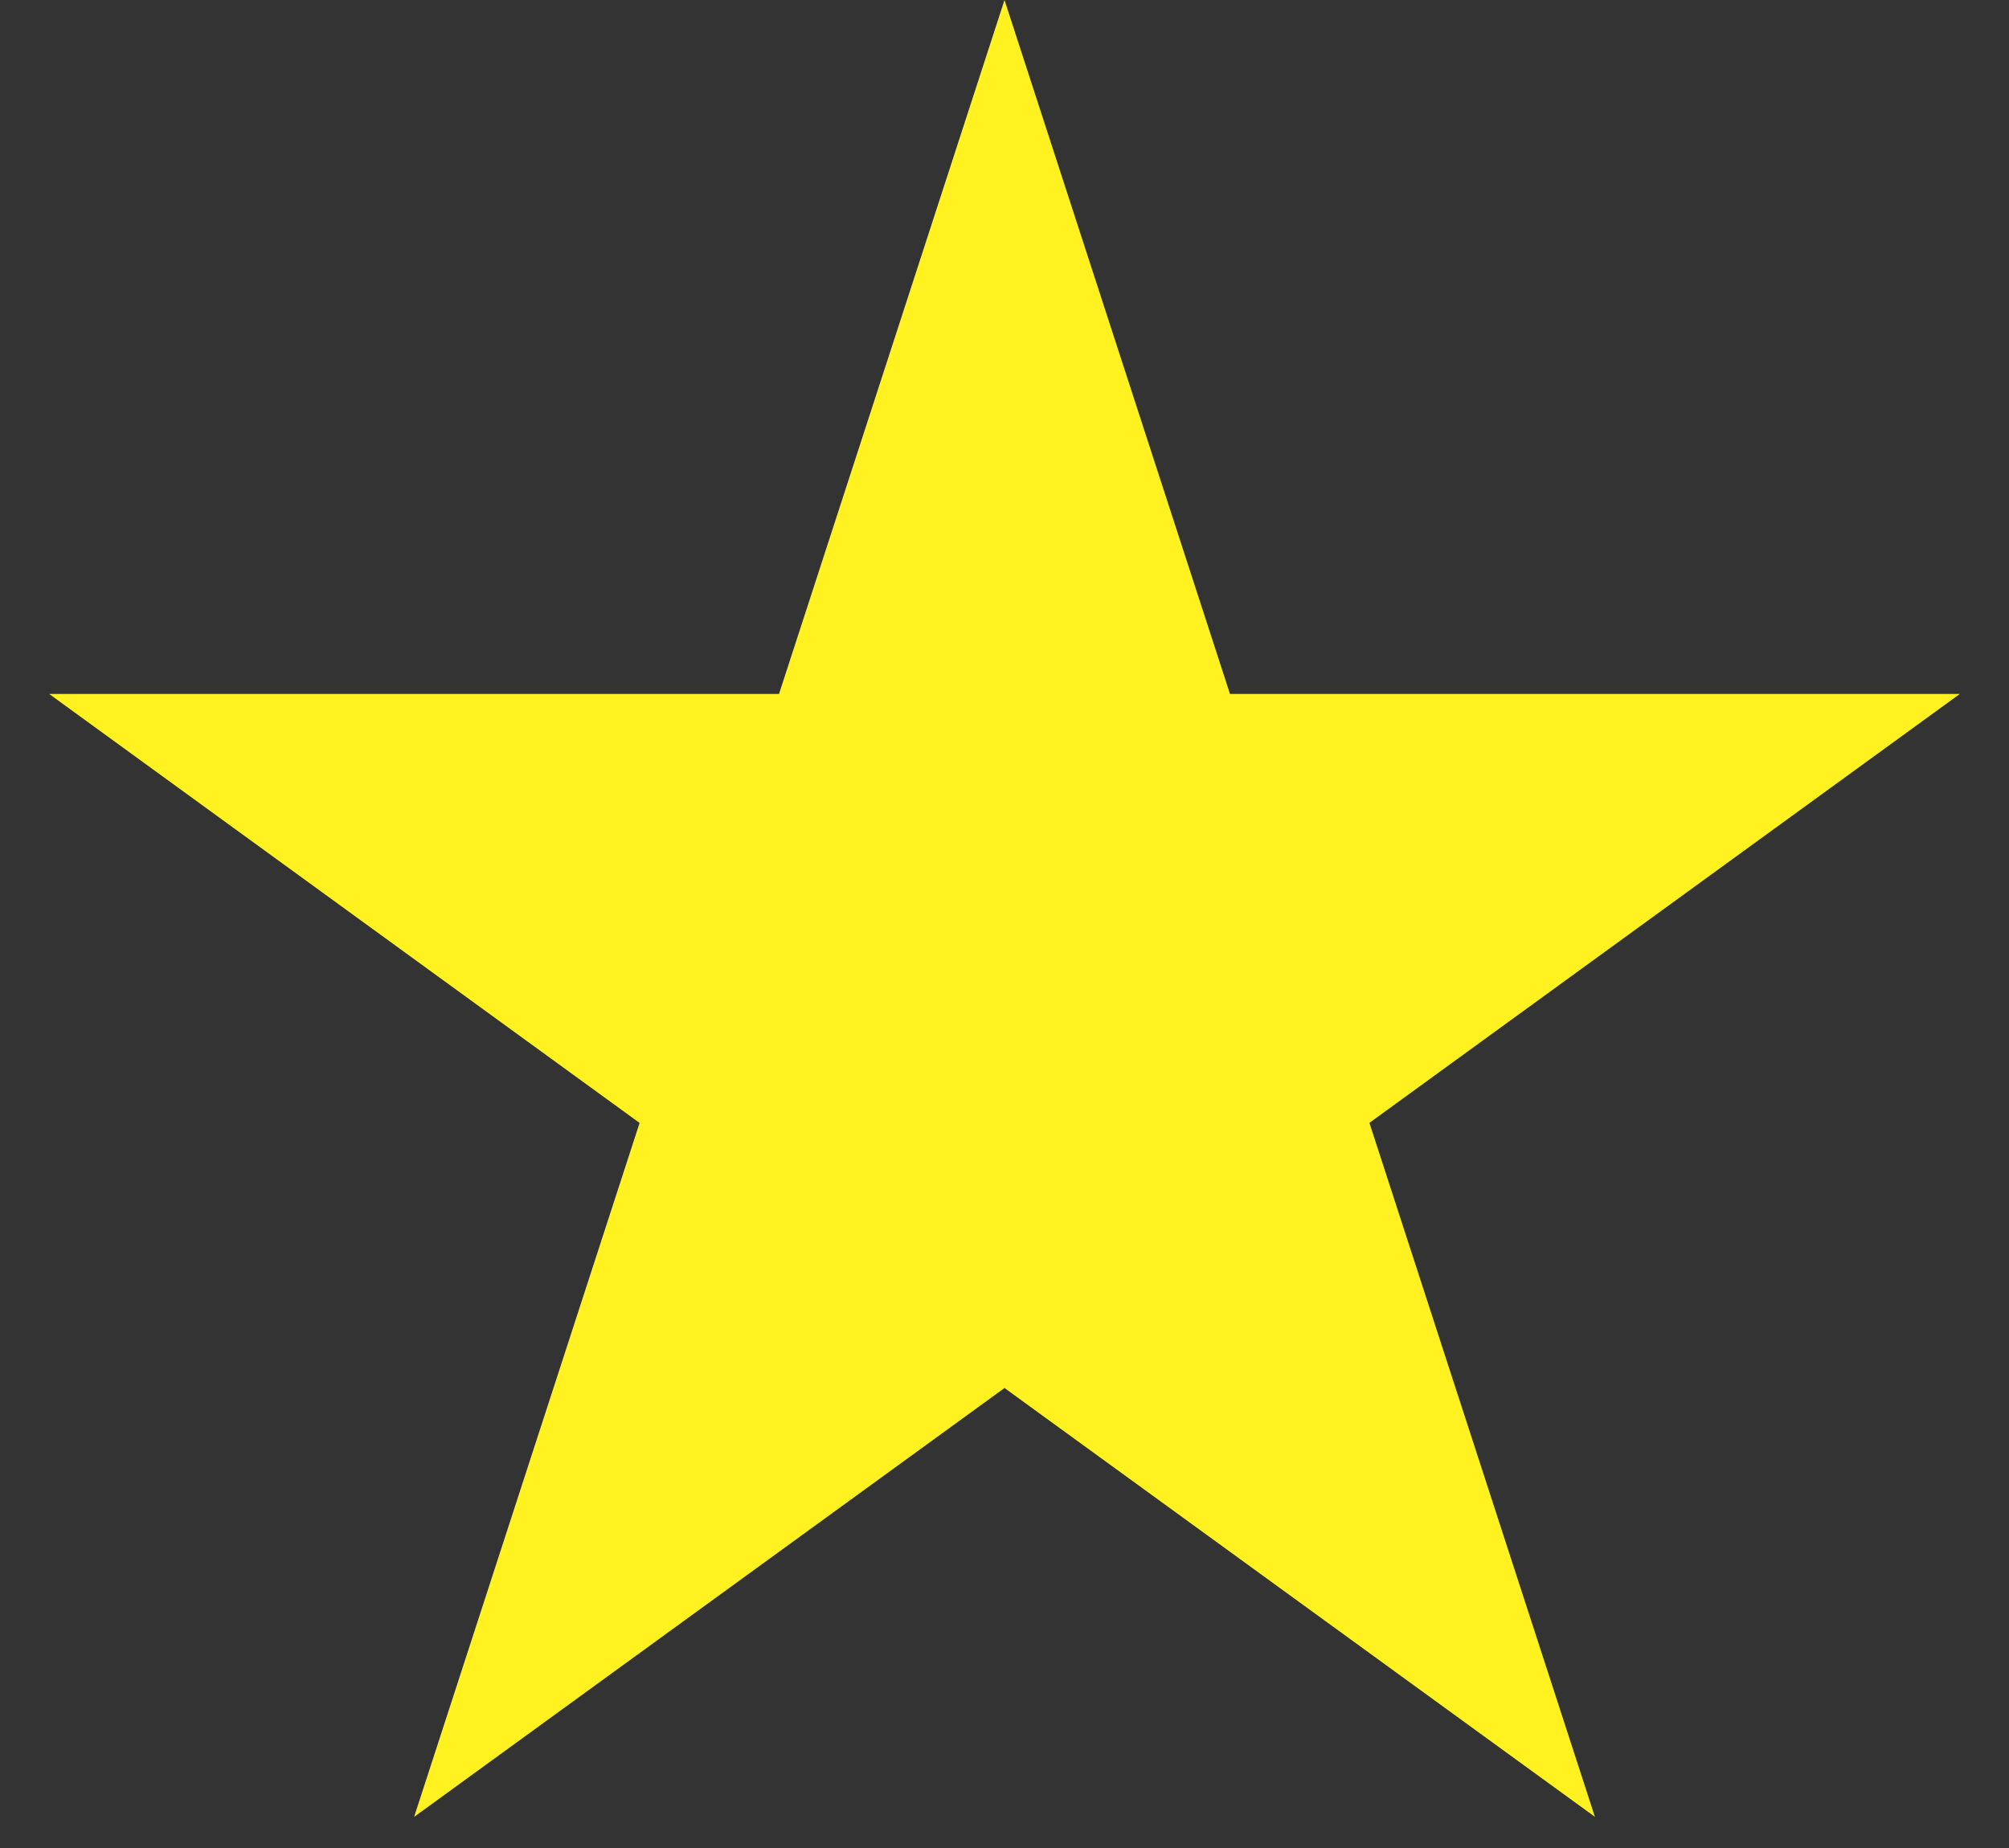 <svg width="25" height="23" fill="none" xmlns="http://www.w3.org/2000/svg"><rect width="100%" height="100%" fill="#333333" stroke="none"/><path d="M12.5 0l2.806 8.637h9.082l-7.347 5.338 2.806 8.637L12.5 17.275l-7.347 5.338 2.806-8.637L.612 8.637H9.694L12.5 0z" fill="#FFF220"/></svg>